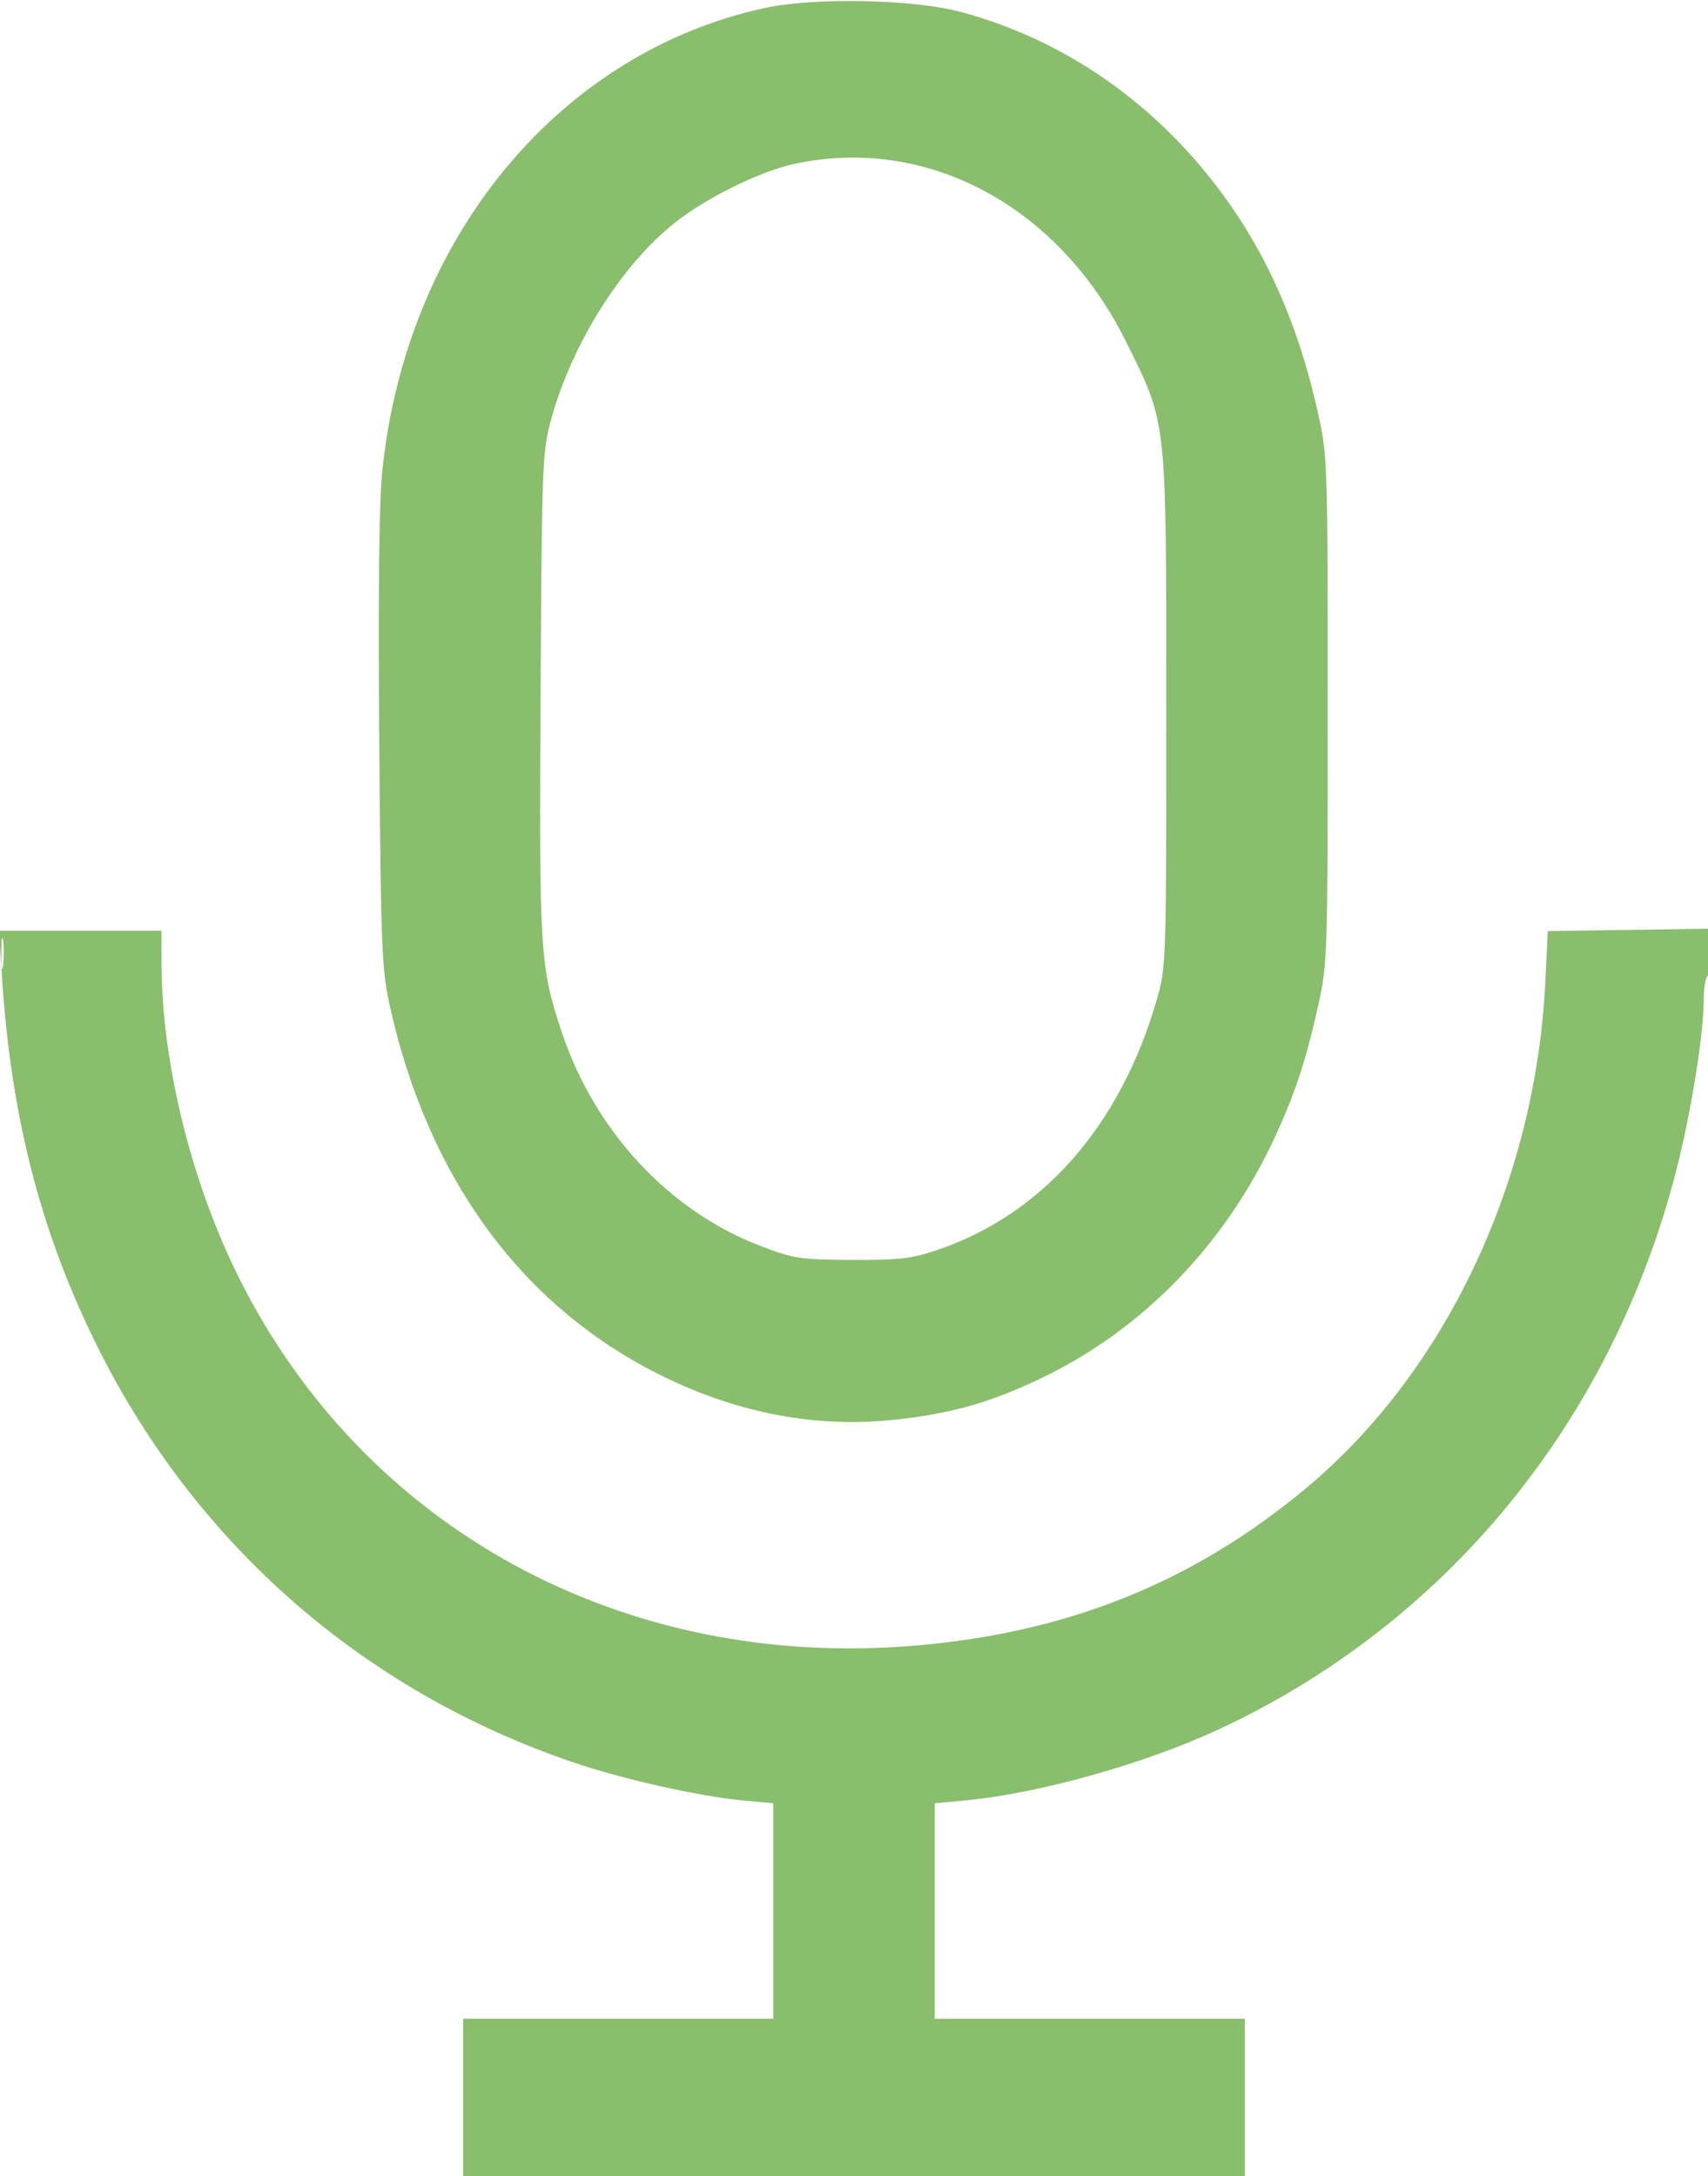<svg xmlns="http://www.w3.org/2000/svg" width="402" height="512">
  <path fill="#89be6c" fill-rule="evenodd" d="M179.905 1.896c-48.557 10.575-84.603 54.441-89.979 109.5-.708 7.253-.941 29.785-.659 63.665.408 48.829.584 53.093 2.556 61.939 9.078 40.717 31.526 70.975 64.535 86.991 17.941 8.704 36.136 12.045 54.561 10.018 13.353-1.469 22.605-4.139 34.723-10.018 23.515-11.409 42.656-31.197 54.269-56.102 4.821-10.339 7.491-18.422 10.367-31.389 2.153-9.71 2.218-11.725 2.218-69.5 0-58.057-.055-59.747-2.255-69.688-4.519-20.426-11.81-37.122-22.609-51.776-15.684-21.282-37.125-36.185-61.457-42.716-11.22-3.012-34.544-3.478-46.27-.924M187 38.555c-8.117 1.743-20.713 7.945-28.222 13.896-12.488 9.896-24.143 28.396-29.01 46.049-2.133 7.736-2.217 9.863-2.534 64.444-.355 61.161-.155 64.408 4.928 79.736 7.779 23.459 25.378 42.369 47.065 50.572 7.674 2.902 9.215 3.133 21.273 3.189 11.109.05 14.018-.284 20-2.297 24.818-8.353 43.148-29.196 51.735-58.828 2.243-7.739 2.265-8.416 2.259-68.316-.006-69.291.247-66.967-9.413-86.5C249.255 48.496 218.254 31.842 187 38.555M.457 229.75c2.17 33.499 9.277 60.835 22.827 87.797 23.172 46.106 62.395 80.295 111.282 96.999 11.912 4.07 29.857 8.108 40.382 9.086l7.052.655V475h-73v37h184v-37h-73v-50.713l7.166-.666c17.082-1.587 41.903-8.511 59.264-16.532 53.782-24.848 92.838-72.404 108.076-131.599 3.523-13.688 6.494-32.198 6.494-40.465 0-2.699.45-5.185 1-5.525.55-.34 1-2.954 1.001-5.809l.001-5.191-19.351.29-19.351.29-.606 12.21c-2.324 46.8-23.535 91.584-56.301 118.872-26.626 22.174-56.055 34.005-92.143 37.042-68.603 5.773-129.564-27.454-159.077-86.704-11.209-22.505-18.095-50.477-18.153-73.75L38 219H-.239l.696 10.75M.31 224.5c.005 3.3.192 4.529.415 2.732.222-1.797.218-4.497-.01-6-.229-1.503-.411-.032-.405 3.268"/>
</svg>
